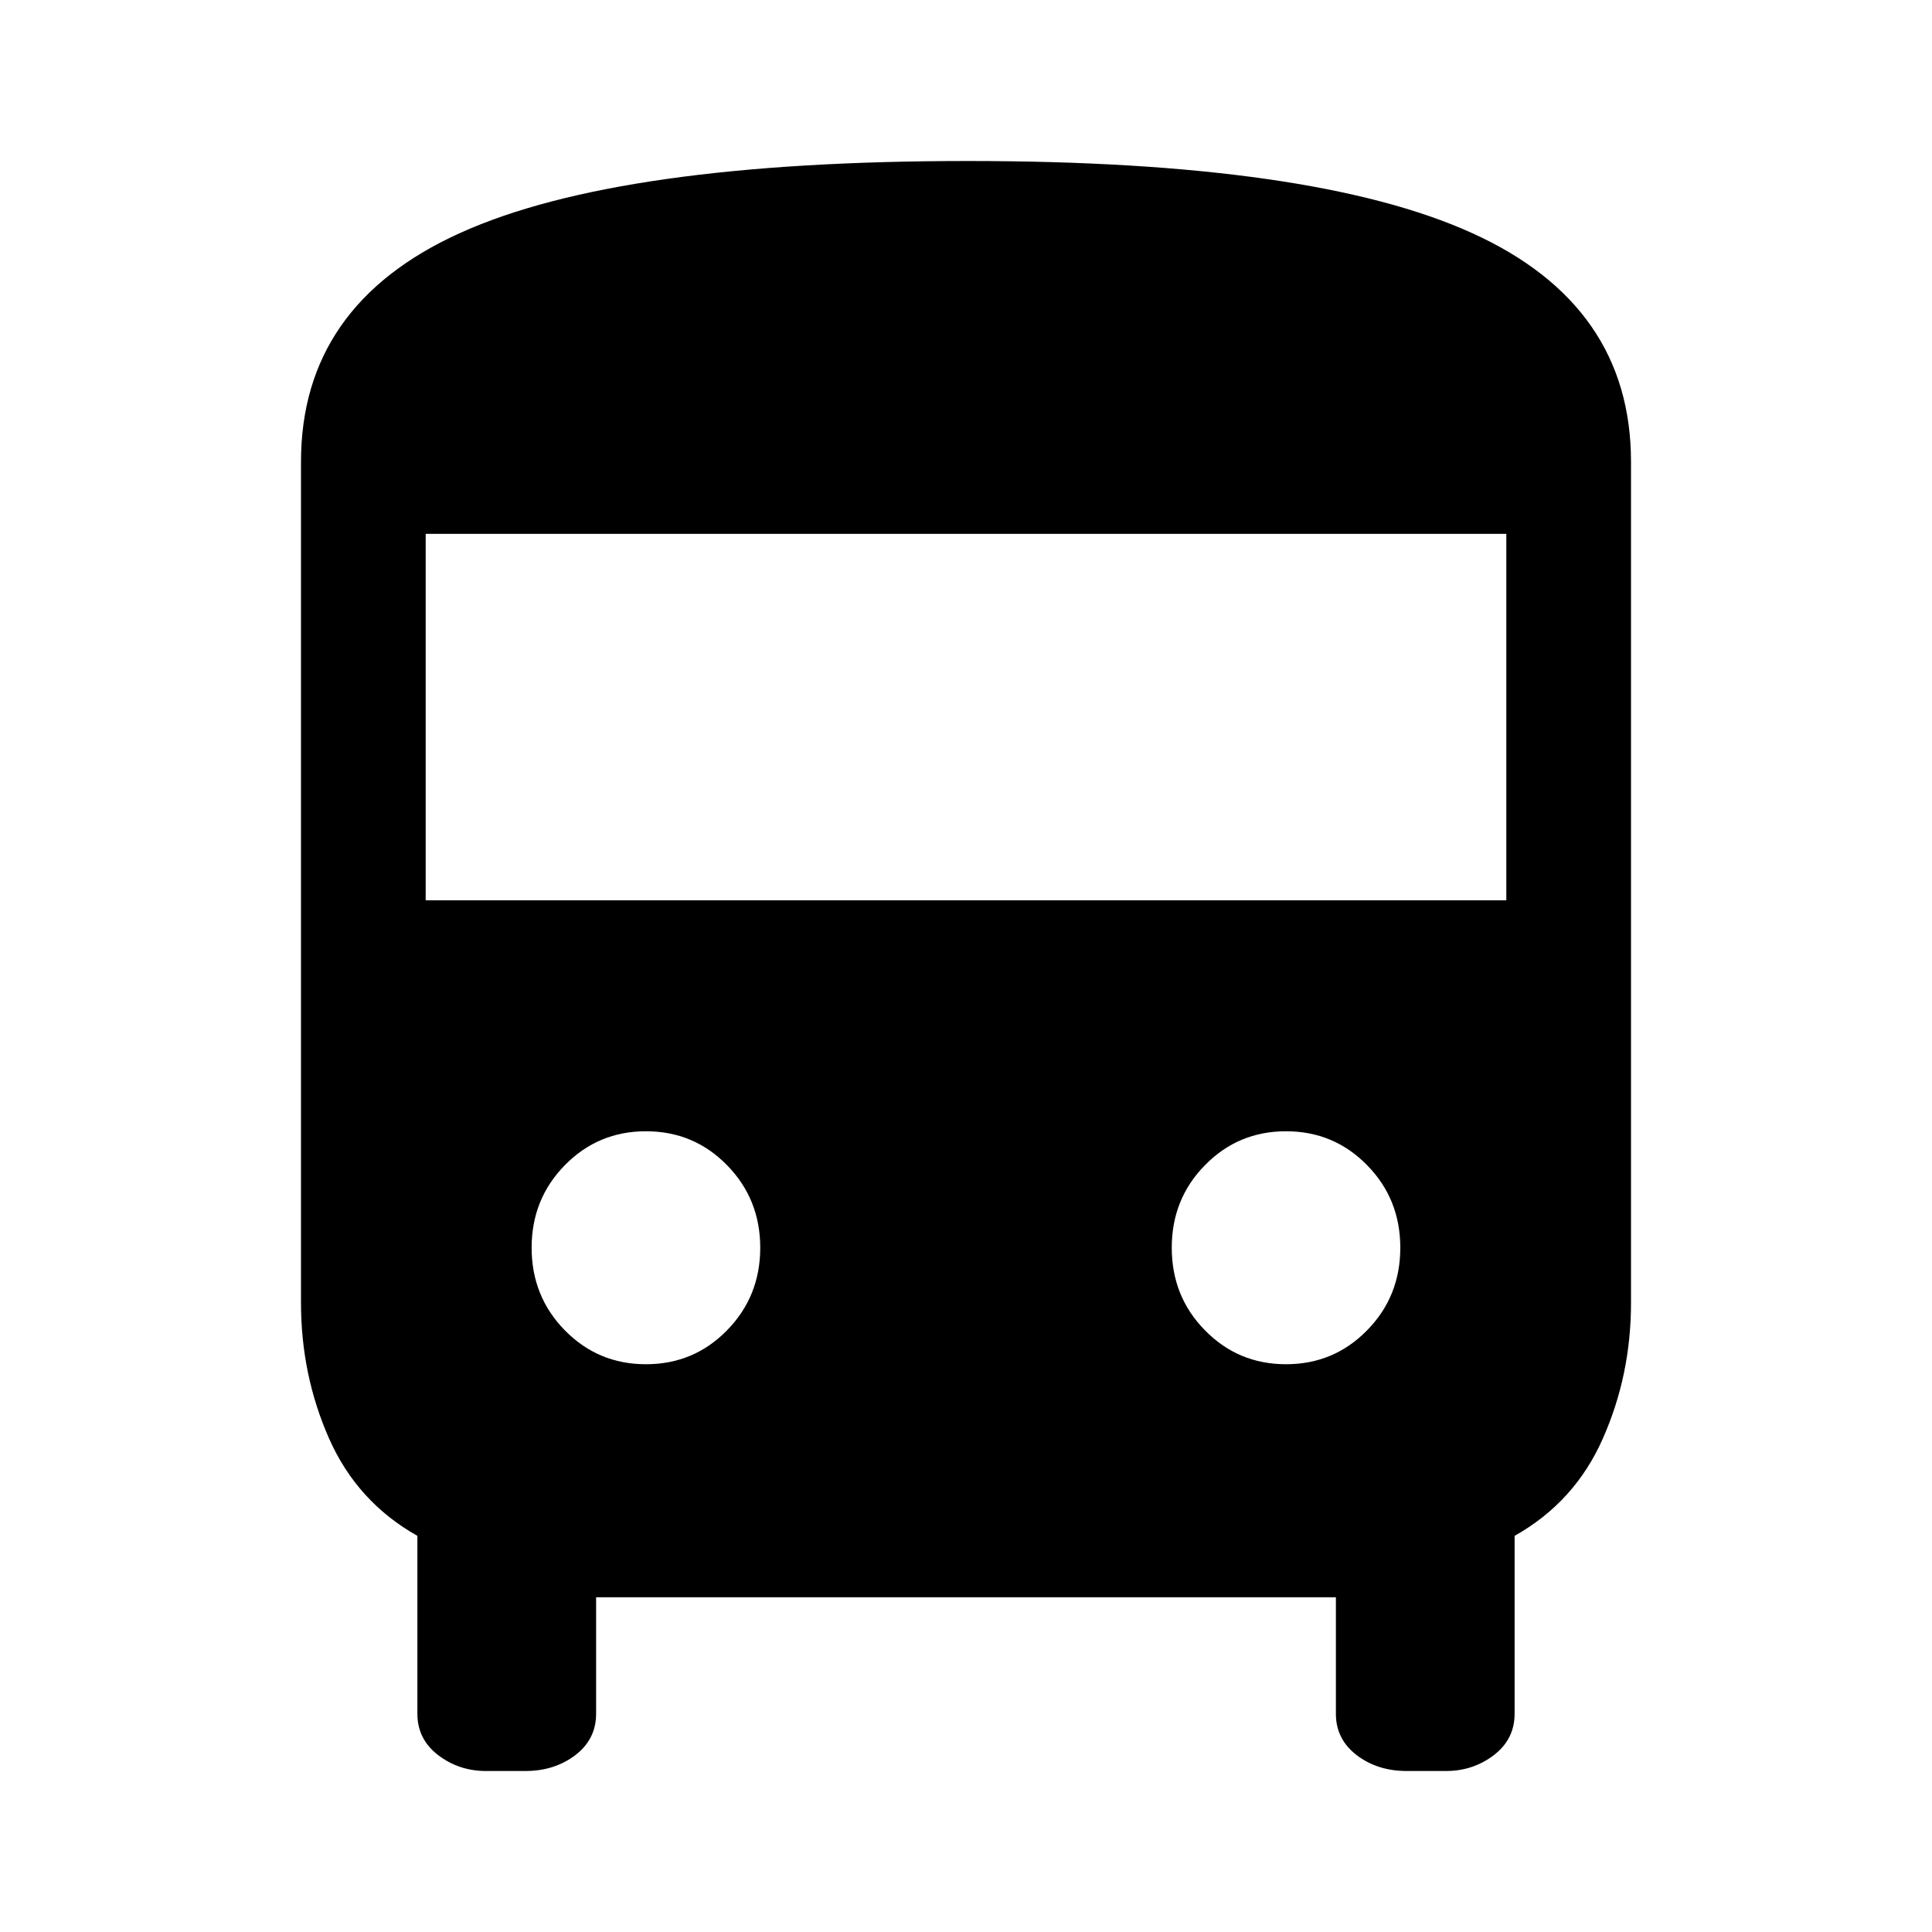<?xml version="1.0" encoding="utf-8"?>
<svg width="24px" height="24px" viewBox="0 0 24 24" fill="none" xmlns="http://www.w3.org/2000/svg">
  <path d="M 6.037 22 C 5.813 22 5.615 21.934 5.443 21.803 C 5.271 21.671 5.185 21.5 5.185 21.289 L 5.185 19.079 C 4.686 18.798 4.32 18.395 4.087 17.868 C 3.855 17.342 3.739 16.781 3.739 16.184 L 3.739 5.737 C 3.739 4.439 4.397 3.491 5.714 2.895 C 7.03 2.298 9.134 2 12.026 2 C 14.883 2 16.969 2.298 18.286 2.895 C 19.602 3.491 20.261 4.439 20.261 5.737 L 20.261 16.184 C 20.261 16.781 20.145 17.342 19.912 17.868 C 19.68 18.395 19.314 18.798 18.815 19.079 L 18.815 21.289 C 18.815 21.5 18.729 21.671 18.557 21.803 C 18.385 21.934 18.187 22 17.963 22 L 17.473 22 C 17.232 22 17.025 21.934 16.853 21.803 C 16.681 21.671 16.595 21.5 16.595 21.289 L 16.595 19.842 L 7.405 19.842 L 7.405 21.289 C 7.405 21.5 7.319 21.671 7.147 21.803 C 6.974 21.934 6.768 22 6.527 22 L 6.037 22 Z M 5.288 11.184 L 18.712 11.184 L 18.712 6.632 L 5.288 6.632 L 5.288 11.184 Z M 8.024 16.947 C 8.42 16.947 8.756 16.807 9.031 16.526 C 9.306 16.246 9.444 15.903 9.444 15.5 C 9.444 15.096 9.306 14.754 9.031 14.474 C 8.756 14.193 8.42 14.053 8.024 14.053 C 7.628 14.053 7.293 14.193 7.017 14.474 C 6.742 14.754 6.604 15.096 6.604 15.5 C 6.604 15.903 6.742 16.246 7.017 16.526 C 7.293 16.807 7.628 16.947 8.024 16.947 Z M 15.975 16.947 C 16.371 16.947 16.707 16.807 16.982 16.526 C 17.258 16.246 17.395 15.903 17.395 15.5 C 17.395 15.096 17.258 14.754 16.982 14.474 C 16.707 14.193 16.371 14.053 15.975 14.053 C 15.58 14.053 15.244 14.193 14.969 14.474 C 14.693 14.754 14.556 15.096 14.556 15.5 C 14.556 15.903 14.693 16.246 14.969 16.526 C 15.244 16.807 15.58 16.947 15.975 16.947 Z" fill="currentColor"/>
</svg>